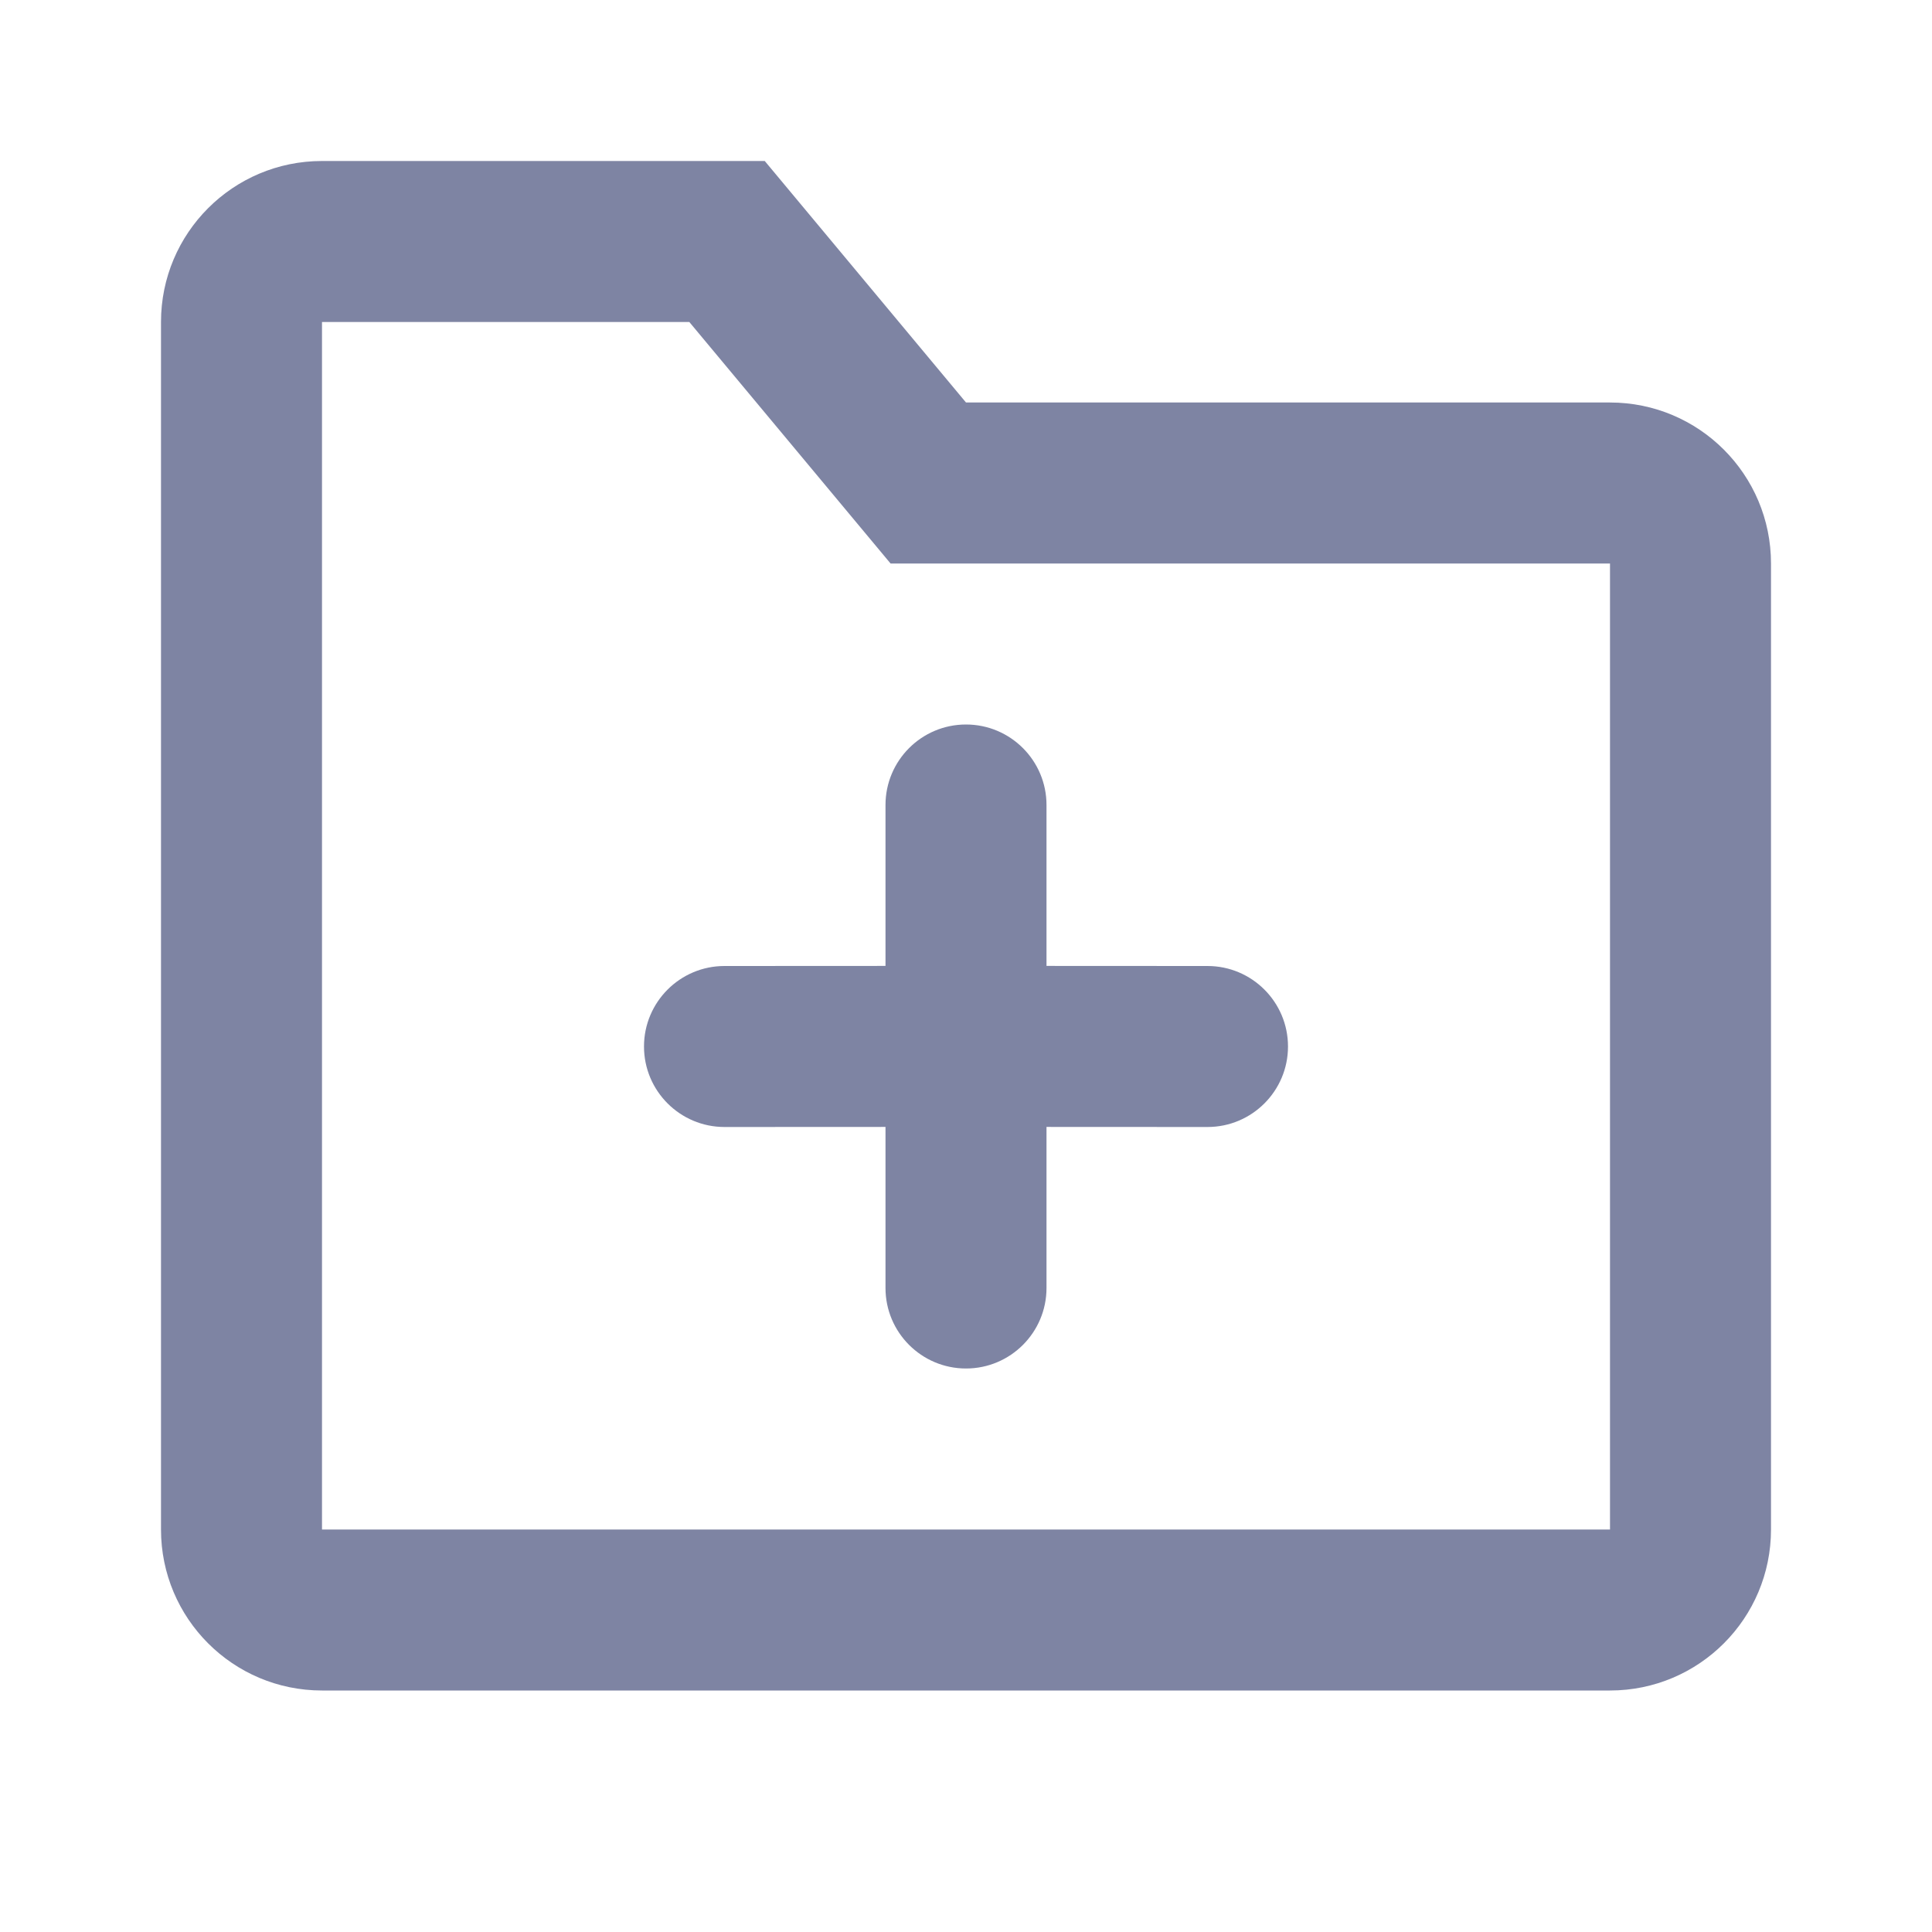 <svg width="24" height="24" viewBox="0 0 24 24" fill="none" xmlns="http://www.w3.org/2000/svg">
<path fill-rule="evenodd" clip-rule="evenodd" d="M9.5 2L12 5H20C21.105 5 22 5.895 22 7V19C22 20.105 21.105 21 20 21H4C2.895 21 2 20.105 2 19V4C2 2.895 2.895 2 4 2H9.5ZM8.563 4H4V19H20V7H11.063L8.563 4ZM12 9C12.552 9 13 9.448 13 10V11.999L15 12C15.552 12 16 12.448 16 13C16 13.552 15.552 14 15 14L13 13.999V16C13 16.552 12.552 17 12 17C11.448 17 11 16.552 11 16V13.999L9 14C8.448 14 8 13.552 8 13C8 12.448 8.448 12 9 12L11 11.999V10C11 9.448 11.448 9 12 9Z" fill="#7E84A3"/>
</svg>
